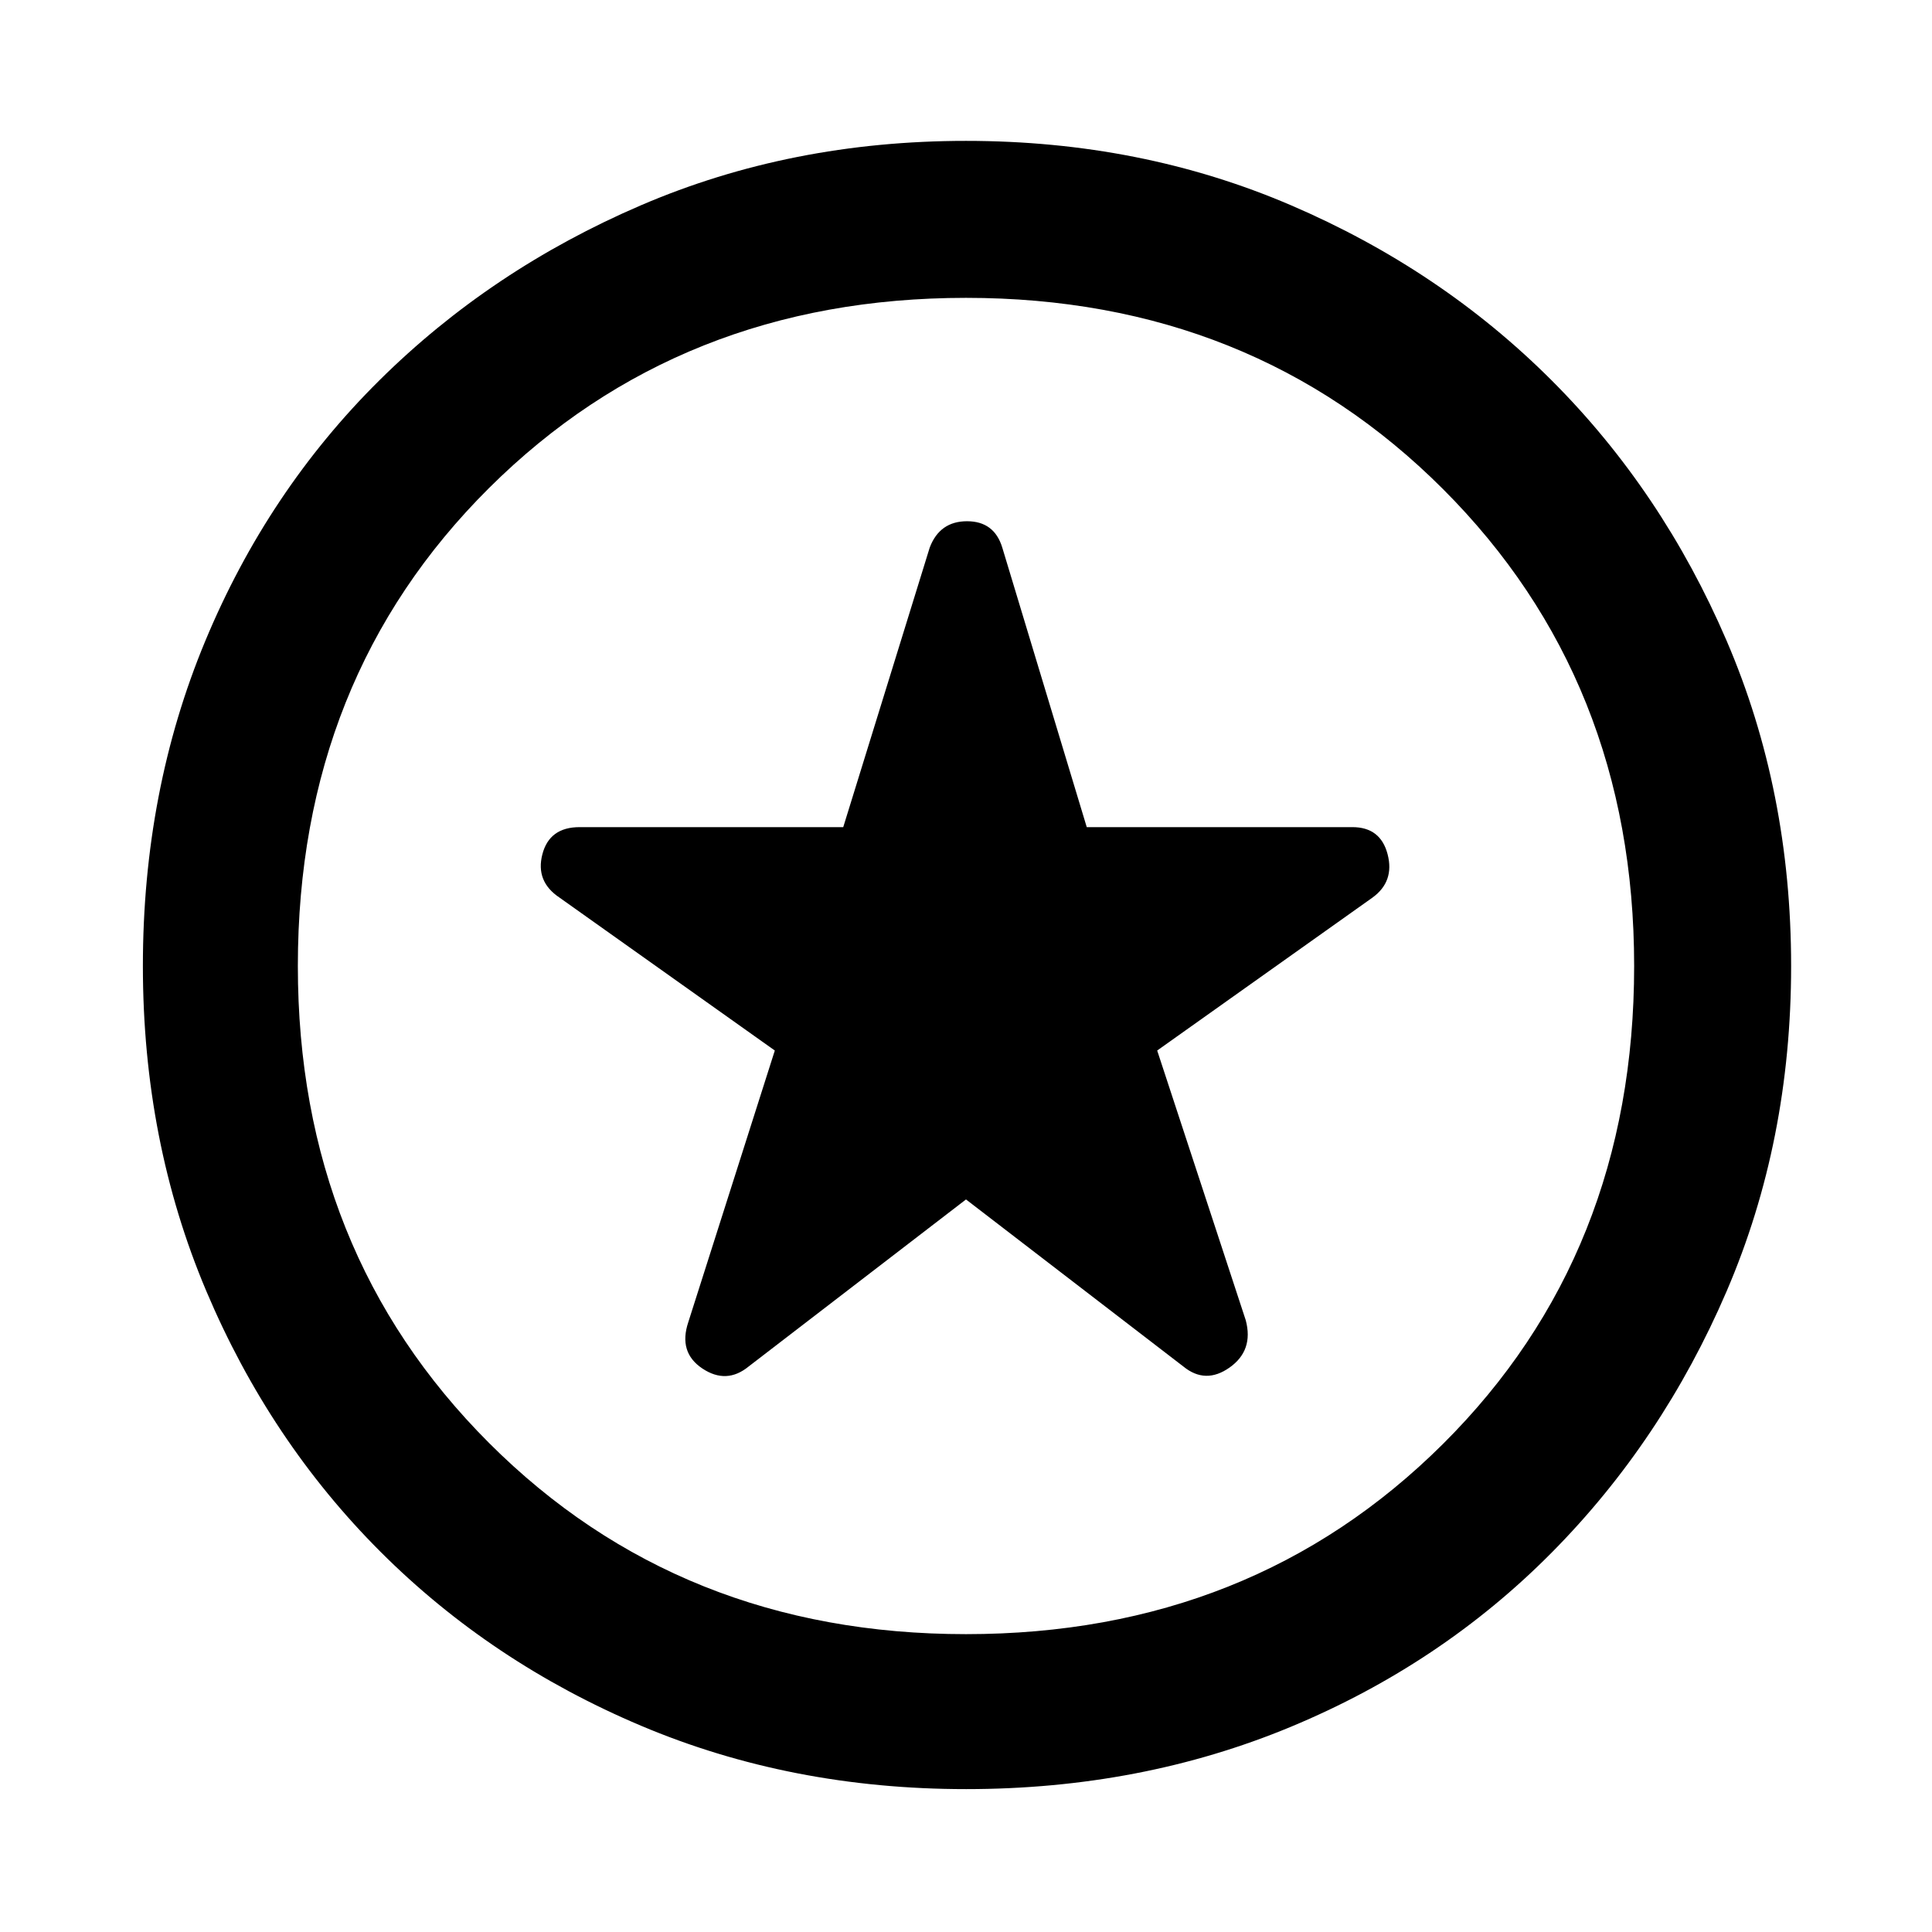 <svg xmlns="http://www.w3.org/2000/svg" height="48" width="48"><path d="m24 29.8 5.4 4.15q.55.45 1.15.025.6-.425.4-1.175l-2.2-6.7 5.35-3.8q.55-.4.375-1.075-.175-.675-.875-.675H27l-2.1-6.95q-.2-.65-.875-.65t-.925.65l-2.15 6.95H14.4q-.75 0-.925.675-.175.675.425 1.075l5.35 3.8-2.15 6.75q-.25.75.35 1.15.6.4 1.15-.05Zm0 14.65q-4.35 0-8.075-1.575Q12.2 41.3 9.45 38.55 6.7 35.8 5.125 32.075 3.55 28.35 3.55 24t1.55-8.075Q6.65 12.2 9.425 9.45q2.775-2.75 6.5-4.35Q19.65 3.5 24 3.5t8.075 1.6Q35.8 6.7 38.55 9.45q2.75 2.75 4.35 6.475Q44.5 19.65 44.5 24t-1.6 8.075q-1.6 3.725-4.35 6.5-2.75 2.775-6.475 4.325Q28.35 44.45 24 44.45ZM24 24Zm0 16.6q7.1 0 11.85-4.725T40.6 24q0-7.1-4.75-11.85T24 7.4q-7.1 0-11.85 4.725T7.4 24q0 7.1 4.75 11.85T24 40.6Z"/></svg>
